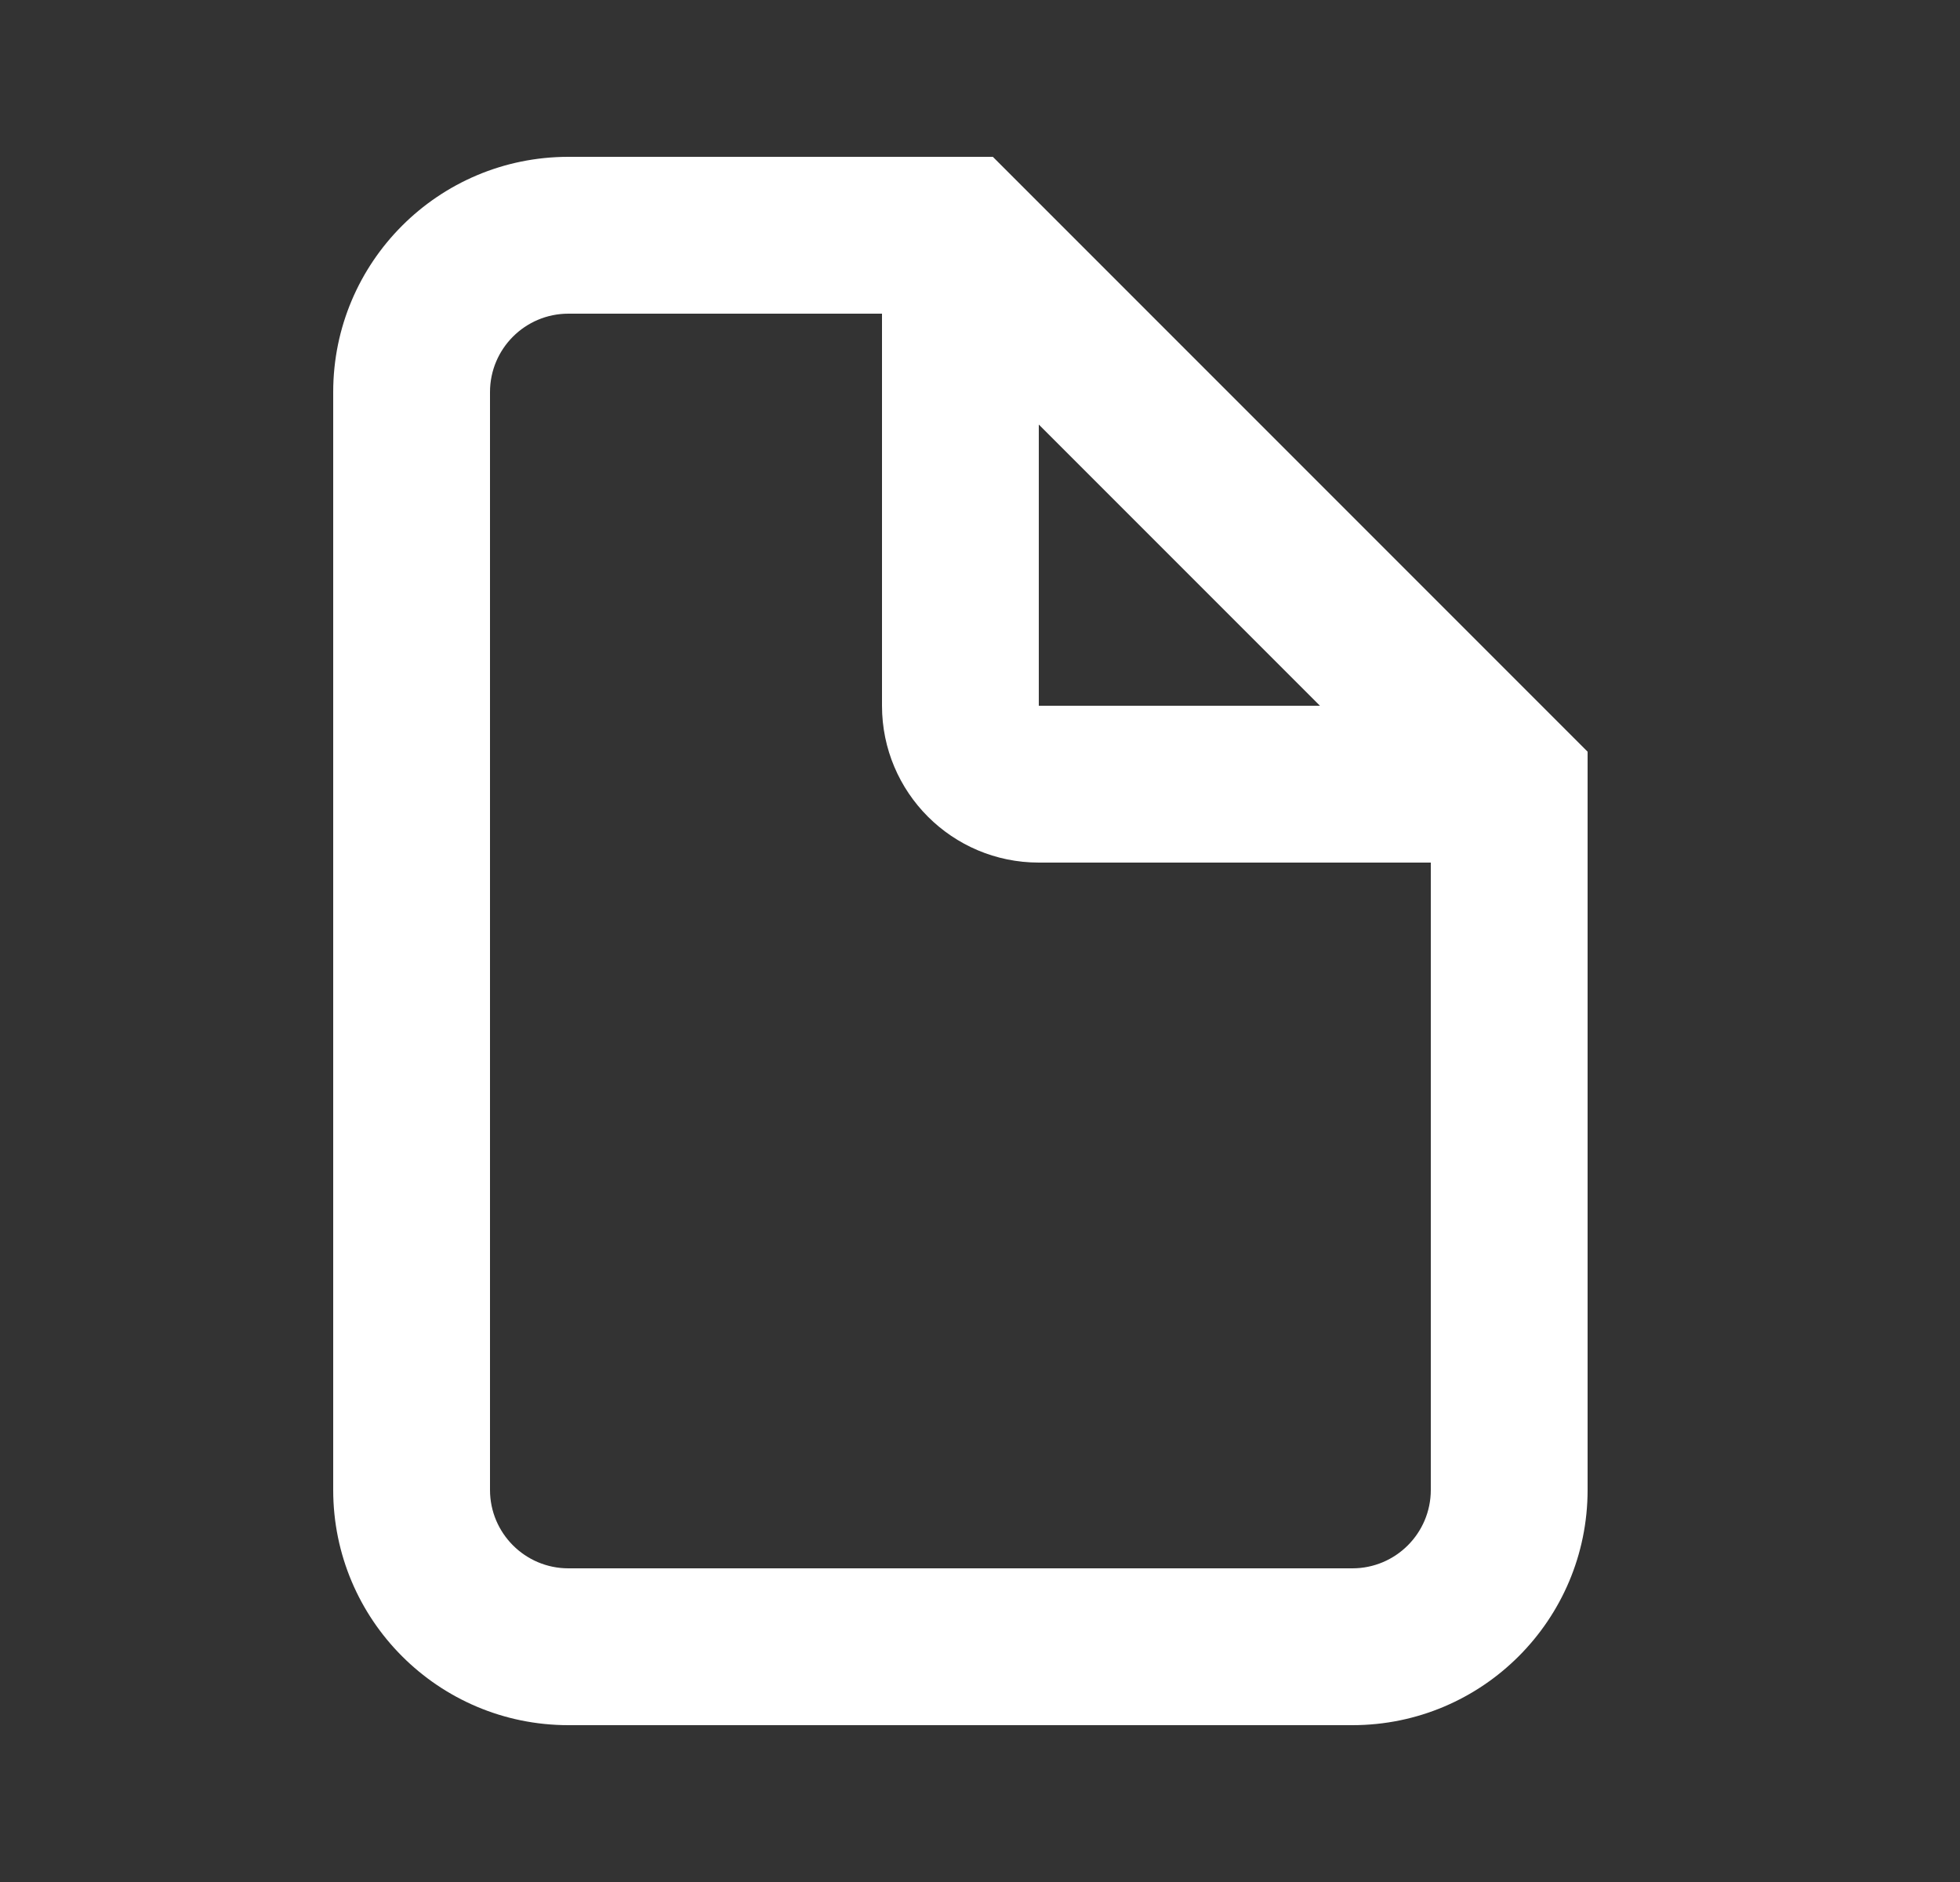 <svg width="25" height="24" viewBox="0 0 25 24" fill="none" xmlns="http://www.w3.org/2000/svg">
<rect x="0" y="0" width="25" height="24" fill="#333333" stroke="none"/>
<path fill-rule="evenodd" clip-rule="evenodd" d="M4.25 5C4.25 3.343 5.593 2 7.25 2H12.664L20.25 9.586V19C20.25 20.657 18.907 22 17.25 22H7.25C5.593 22 4.25 20.657 4.25 19V5ZM7.25 4C6.698 4 6.25 4.448 6.25 5V19C6.25 19.552 6.698 20 7.25 20H17.25C17.802 20 18.25 19.552 18.25 19V11H13.25C12.145 11 11.25 10.105 11.25 9V4H7.25ZM13.25 5.414L16.836 9H13.25V5.414Z" fill="white"/>
</svg>
